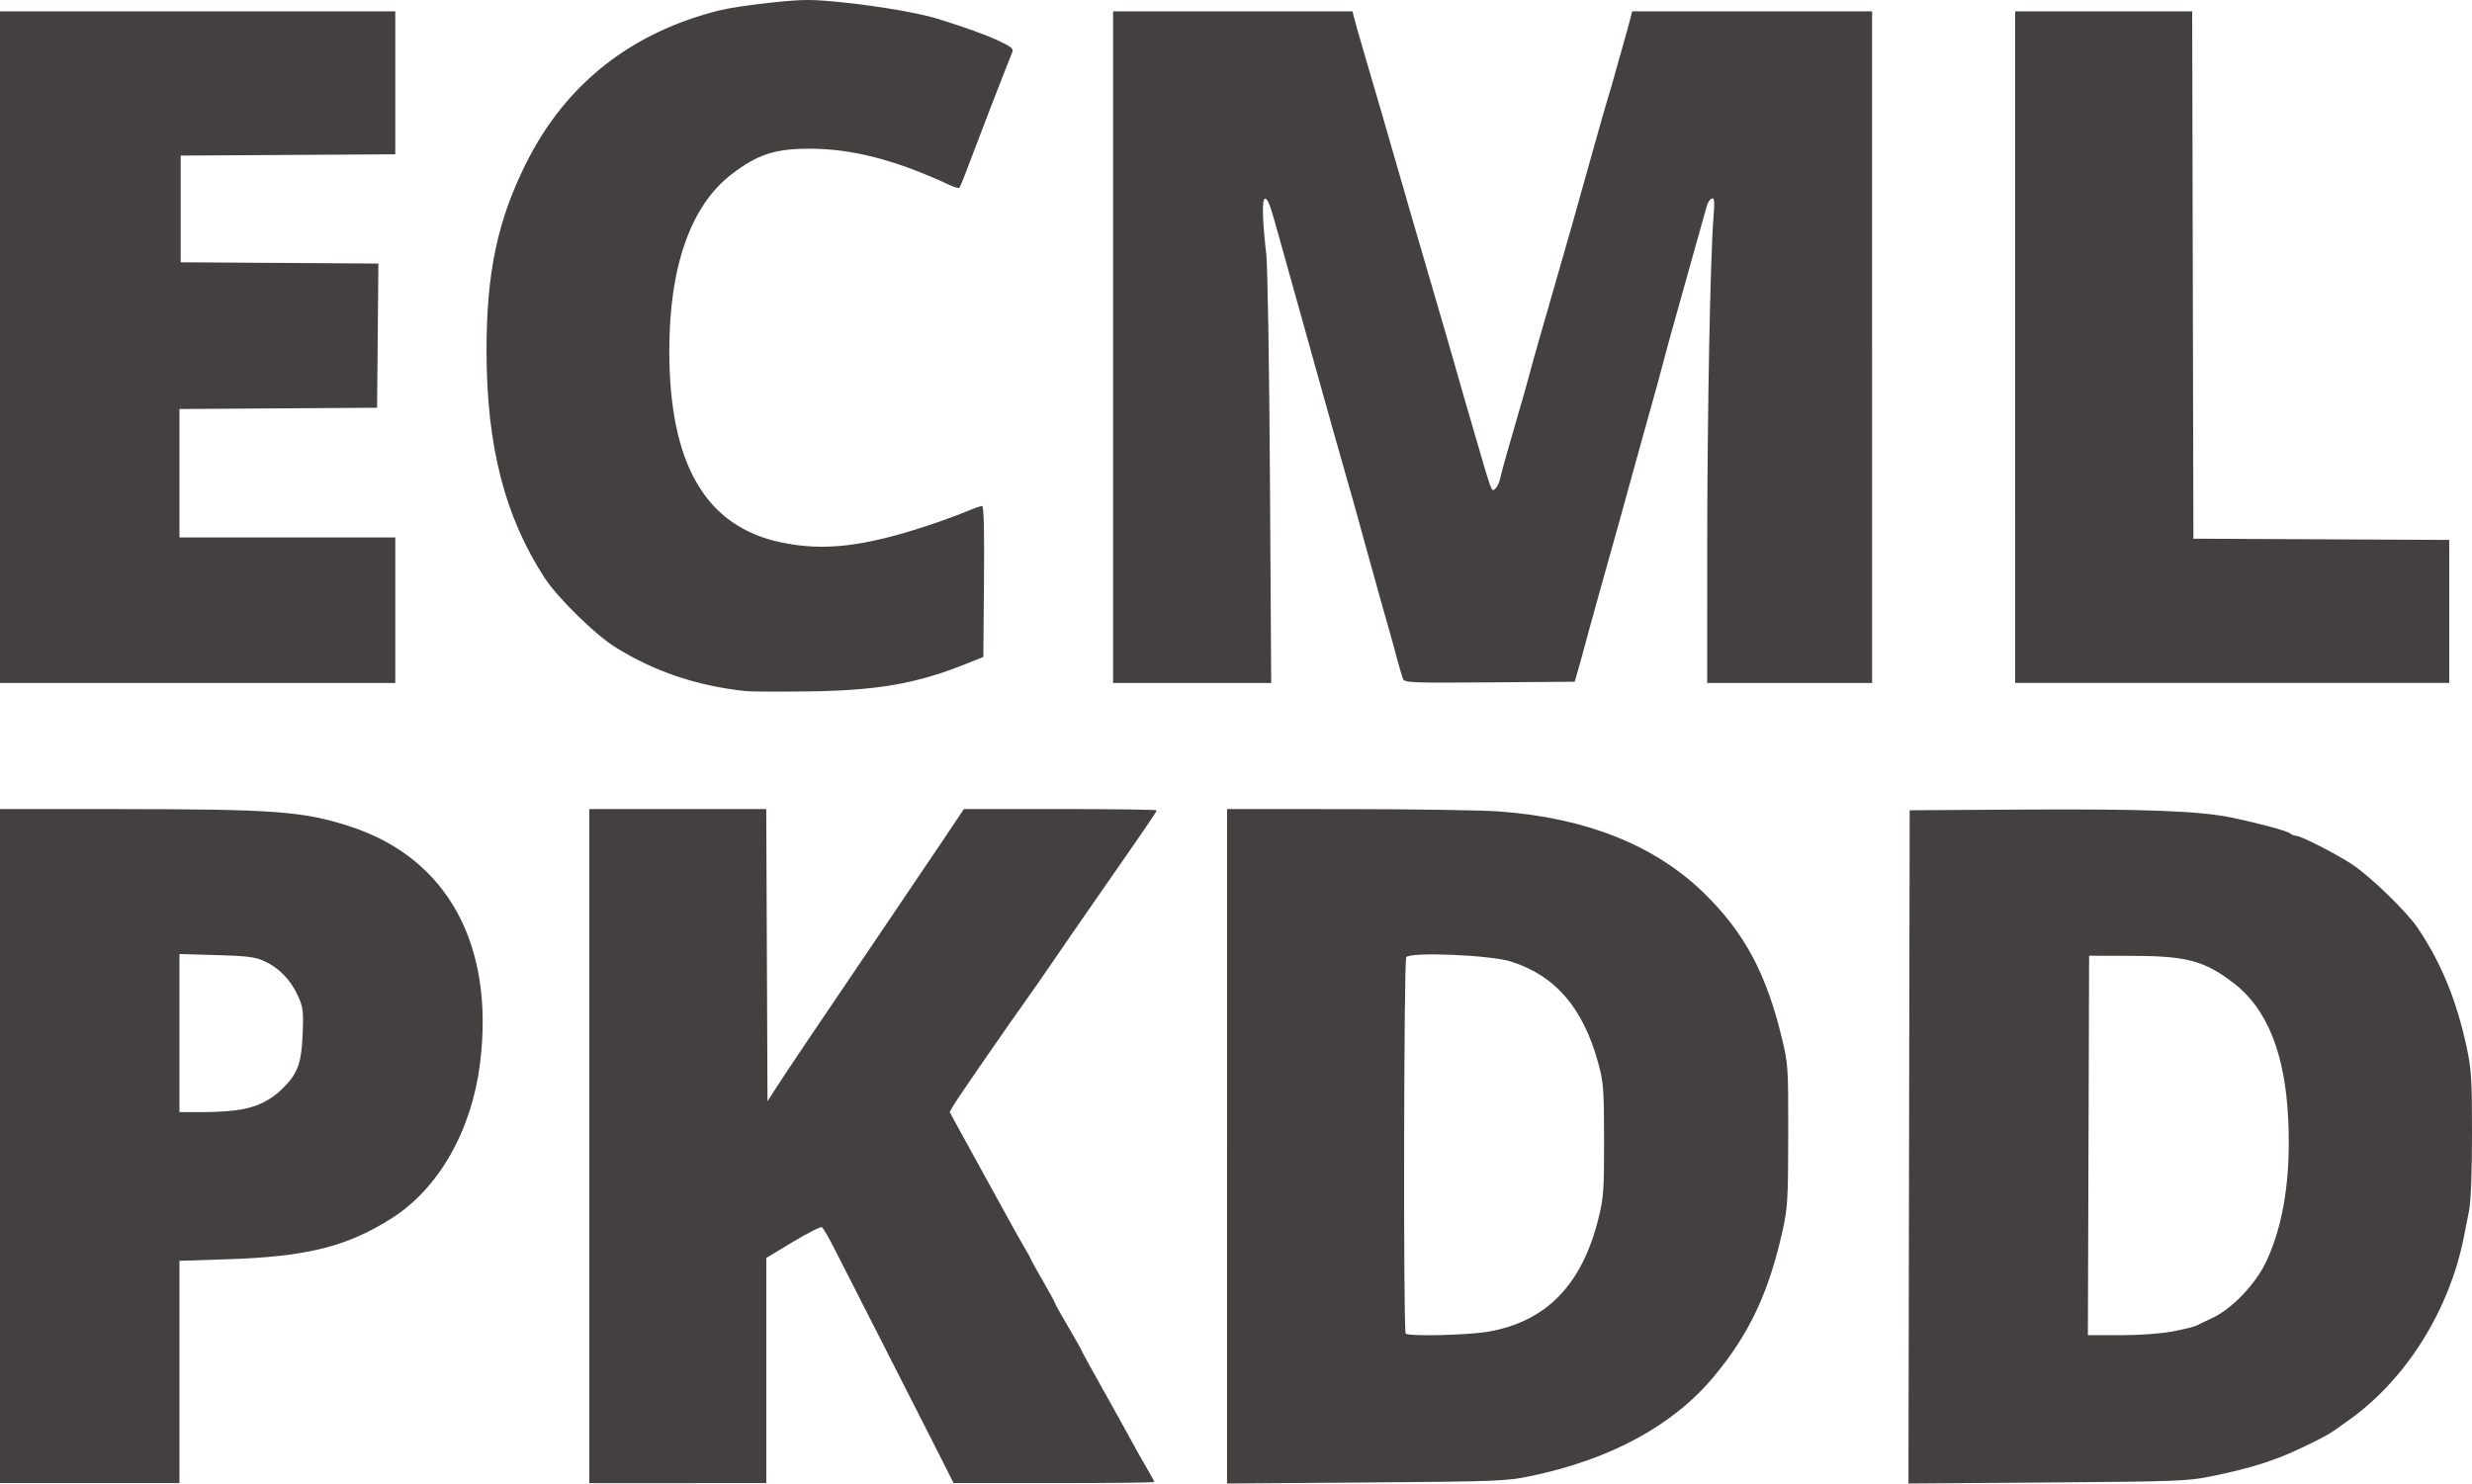 <?xml version="1.0" encoding="UTF-8" standalone="no"?>
<!-- Created with Inkscape (http://www.inkscape.org/) -->

<svg
   viewBox="0 0 269.712 161.882"
   style="display: block;"
   version="1.1"
   id="svg15882"
   xmlns:xlink="http://www.w3.org/1999/xlink"
   xmlns="http://www.w3.org/2000/svg"
   xmlns:svg="http://www.w3.org/2000/svg">
  <defs
     id="defs15879" />
  <g
     id="layer1"
     transform="translate(69.363,14.594)">

    <path
       style="fill:#444040;fill-opacity:1;stroke-width:0.265"
       d="M -69.363,110.466 V 73.689 l 13.163,0.006 c 16.866,0.008 19.968,0.244 25.069,1.907 10.591,3.452 15.764,12.913 14.141,25.859 -0.918,7.323 -4.502,13.614 -9.607,16.866 -4.873,3.104 -9.277,4.21 -17.862,4.487 l -5.324,0.172 v 12.129 12.129 h -9.79 -9.79 z m 26.305,-3.987 c 1.867,-0.345 3.229,-1.029 4.493,-2.257 1.67,-1.622 2.103,-2.783 2.224,-5.972 0.098,-2.567 0.049,-2.953 -0.541,-4.233 -0.787,-1.71 -2.049,-3.004 -3.642,-3.733 -0.988,-0.452 -1.877,-0.565 -5.226,-0.66 l -4.035,-0.115 v 8.627 8.627 h 2.597 c 1.428,0 3.286,-0.127 4.128,-0.283 z m 37.989,3.987 V 73.689 h 9.655 9.655 l 0.068,15.941 0.068,15.941 1.026,-1.587 c 1.205,-1.864 3.556,-5.359 10.771,-16.007 2.909,-4.293 6.266,-9.264 7.46,-11.046 l 2.171,-3.241 h 10.519 c 5.785,0 10.519,0.065 10.519,0.145 0,0.131 -1.442,2.241 -6.229,9.115 -2.068,2.97 -3.223,4.643 -5.298,7.673 -0.946,1.382 -2.063,2.99 -2.482,3.572 -1.935,2.691 -7.632,10.937 -8.08,11.695 l -0.5,0.847 0.751,1.402 c 0.413,0.771 1.619,2.964 2.68,4.874 1.061,1.909 2.352,4.254 2.868,5.21 0.516,0.957 1.297,2.347 1.735,3.089 0.438,0.742 0.796,1.395 0.796,1.449 0,0.055 0.595,1.131 1.323,2.39 0.728,1.26 1.323,2.353 1.323,2.428 0,0.076 0.655,1.25 1.455,2.61 0.8,1.36 1.455,2.519 1.455,2.576 0,0.057 0.964,1.82 2.143,3.917 1.178,2.098 2.605,4.668 3.17,5.711 0.565,1.044 1.387,2.507 1.826,3.253 0.439,0.745 0.799,1.409 0.799,1.476 0,0.066 -4.927,0.121 -10.949,0.121 H 34.68 l -1.7,-3.373 c -0.935,-1.855 -3.555,-7.005 -5.821,-11.443 -2.267,-4.438 -4.674,-9.166 -5.35,-10.506 -0.676,-1.34 -1.345,-2.508 -1.487,-2.596 -0.142,-0.088 -1.567,0.629 -3.167,1.594 l -2.909,1.753 v 12.286 12.286 H 4.588 -5.069 Z m 69.585,0.022 V 73.689 l 13.163,0.008 c 7.24,0.004 14.67,0.118 16.513,0.253 9.536,0.698 17.027,3.69 22.4,8.948 4.369,4.275 6.763,8.742 8.462,15.794 0.678,2.811 0.701,3.173 0.691,10.583 -0.009,6.915 -0.068,7.934 -0.594,10.319 -1.506,6.826 -3.65,11.386 -7.551,16.058 -4.446,5.327 -11.278,9.026 -20.012,10.835 -2.619,0.542 -3.648,0.582 -17.926,0.688 l -15.147,0.113 v -36.799 z m 28.522,20.228 c 6.312,-1.111 10.191,-5.093 11.993,-12.313 0.57,-2.285 0.627,-3.067 0.621,-8.599 -0.006,-5.523 -0.063,-6.293 -0.618,-8.334 -1.651,-6.07 -4.664,-9.588 -9.537,-11.138 -2.262,-0.719 -11.042,-1.081 -11.429,-0.471 -0.267,0.421 -0.328,40.8 -0.062,41.066 0.329,0.329 6.824,0.178 9.031,-0.211 z m 45.891,-20.162 0.067,-36.733 12.568,-0.075 c 12.989,-0.077 19.067,0.156 22.49,0.862 3.003,0.62 6.187,1.481 6.469,1.751 0.138,0.132 0.412,0.24 0.609,0.24 0.516,0 4.371,1.962 6.116,3.113 2.006,1.323 5.957,5.148 7.17,6.942 2.543,3.76 4.241,7.886 5.334,12.965 0.533,2.475 0.598,3.514 0.597,9.525 0,4.127 -0.122,7.363 -0.314,8.334 -0.172,0.873 -0.431,2.183 -0.575,2.91 -1.562,7.91 -6.202,15.375 -12.318,19.816 -2.335,1.696 -2.479,1.782 -4.887,2.954 -3.261,1.587 -5.819,2.413 -10.319,3.335 -2.607,0.534 -3.713,0.576 -17.926,0.682 l -15.148,0.113 z m 28.774,20.137 c 1.196,-0.227 2.37,-0.517 2.609,-0.645 0.239,-0.128 1.027,-0.508 1.751,-0.844 2.122,-0.986 4.731,-3.743 5.869,-6.202 1.869,-4.038 2.655,-9.149 2.369,-15.405 -0.328,-7.178 -2.301,-12.12 -5.956,-14.913 -3.208,-2.451 -5.106,-2.958 -11.14,-2.974 l -4.63,-0.012 -0.068,20.704 -0.068,20.704 h 3.544 c 2.104,0 4.428,-0.168 5.719,-0.412 z M 11.996,60.821 C 6.657,60.25 1.945,58.655 -2.291,55.986 -4.475,54.61 -8.523,50.637 -9.913,48.506 -14.296,41.788 -16.278,34.059 -16.28,23.683 c -0.001,-8.566 1.2,-14.237 4.344,-20.517 4.317,-8.623 11.465,-14.25 21.154,-16.651 0.946,-0.234 3.482,-0.61 5.637,-0.834 3.544,-0.369 4.301,-0.368 7.949,0.009 3.726,0.385 8.188,1.16 10.095,1.753 3.072,0.955 5.258,1.744 6.703,2.417 1.341,0.625 1.638,0.871 1.486,1.229 -0.168,0.396 -1.109,2.801 -2.504,6.401 -0.58,1.498 -2.025,5.281 -2.665,6.979 -0.267,0.71 -0.546,1.35 -0.62,1.424 -0.073,0.073 -0.525,-0.049 -1.003,-0.273 C 28.509,2.914 23.741,1.66 19.14,1.633 15.244,1.61 13.307,2.232 10.456,4.422 6.006,7.839 3.662,14.483 3.662,23.677 c 0,12.414 3.986,19.223 12.253,20.929 4.69,0.968 9.046,0.449 16.19,-1.929 1.31,-0.436 3.062,-1.078 3.895,-1.426 0.832,-0.348 1.638,-0.634 1.79,-0.634 0.188,0 0.254,2.644 0.206,8.238 l -0.07,8.238 -1.984,0.792 c -5.297,2.115 -9.565,2.863 -16.933,2.966 -3.274,0.046 -6.429,0.032 -7.011,-0.03 z M -69.363,23.286 v -36.645 h 21.564 21.564 v 7.802 7.802 l -11.708,0.069 -11.708,0.069 V 8.205 14.026 l 10.786,0.069 10.786,0.069 -0.07,7.868 -0.07,7.868 -10.782,0.069 -10.782,0.069 v 7.008 7.008 h 11.774 11.774 v 7.938 7.938 h -21.564 -21.564 z m 121.444,0 v -36.645 h 13.066 13.066 l 0.136,0.595 c 0.075,0.327 0.565,2.054 1.089,3.836 1.248,4.243 2.736,9.355 3.255,11.179 0.749,2.633 2.779,9.615 5.79,19.91 0.521,1.783 1.06,3.658 1.196,4.167 0.137,0.509 0.424,1.521 0.64,2.249 0.215,0.728 0.736,2.514 1.158,3.969 1.916,6.615 1.889,6.54 2.261,6.23 0.195,-0.161 0.419,-0.558 0.5,-0.881 0.38,-1.526 1.01,-3.779 1.902,-6.805 0.536,-1.819 1.128,-3.903 1.315,-4.63 0.187,-0.728 0.582,-2.156 0.877,-3.175 0.295,-1.019 0.86,-2.983 1.255,-4.366 0.842,-2.946 1.722,-6.017 2.599,-9.062 0.346,-1.201 1.306,-4.624 2.135,-7.607 0.829,-2.983 1.609,-5.722 1.734,-6.085 0.125,-0.364 0.487,-1.614 0.805,-2.778 0.318,-1.164 0.737,-2.652 0.93,-3.307 0.194,-0.655 0.483,-1.697 0.642,-2.315 l 0.289,-1.124 h 13.087 13.087 V 23.286 59.931 h -8.996 -8.996 l 0.004,-14.751 c 0.004,-14.417 0.329,-31.59 0.681,-36.017 0.141,-1.773 0.107,-2.193 -0.172,-2.1 -0.192,0.064 -0.432,0.406 -0.535,0.761 -0.102,0.355 -0.369,1.3 -0.592,2.1 -0.223,0.8 -0.659,2.348 -0.968,3.44 -0.309,1.091 -0.724,2.58 -0.922,3.307 -0.198,0.728 -0.681,2.454 -1.074,3.836 -0.393,1.382 -0.867,3.109 -1.055,3.836 -0.453,1.756 -0.917,3.446 -2.252,8.202 -0.613,2.183 -1.207,4.326 -1.321,4.763 -0.256,0.985 -2.019,7.316 -3.314,11.906 -0.534,1.892 -1.137,4.065 -1.34,4.829 -0.549,2.064 -1.098,4.066 -1.363,4.961 l -0.235,0.794 -9.278,0.07 C 84.515,59.933 83.877,59.906 83.705,59.471 83.604,59.215 83.3,58.171 83.029,57.153 82.759,56.134 82.348,54.646 82.117,53.845 81.667,52.291 81.155,50.468 80.538,48.223 80.328,47.459 79.905,45.941 79.597,44.85 79.29,43.758 78.88,42.27 78.687,41.542 78.494,40.815 78.041,39.207 77.68,37.97 77.32,36.733 76.577,34.114 76.029,32.15 75.481,30.185 74.814,27.804 74.547,26.858 74.279,25.912 73.515,23.174 72.848,20.772 72.182,18.371 71.417,15.633 71.147,14.687 70.878,13.741 70.396,12.015 70.076,10.851 69.218,7.728 68.936,6.996 68.629,7.1 c -0.313,0.106 -0.246,2.537 0.165,6 0.148,1.244 0.328,12.207 0.403,24.54 l 0.136,22.291 H 60.706 52.081 Z m 98.425,0 v -36.645 h 9.656 9.656 l 0.067,28.773 0.067,28.773 13.957,0.068 13.957,0.068 v 7.803 7.803 h -23.68 -23.68 z"
       id="path15973" />
  </g>
</svg>
